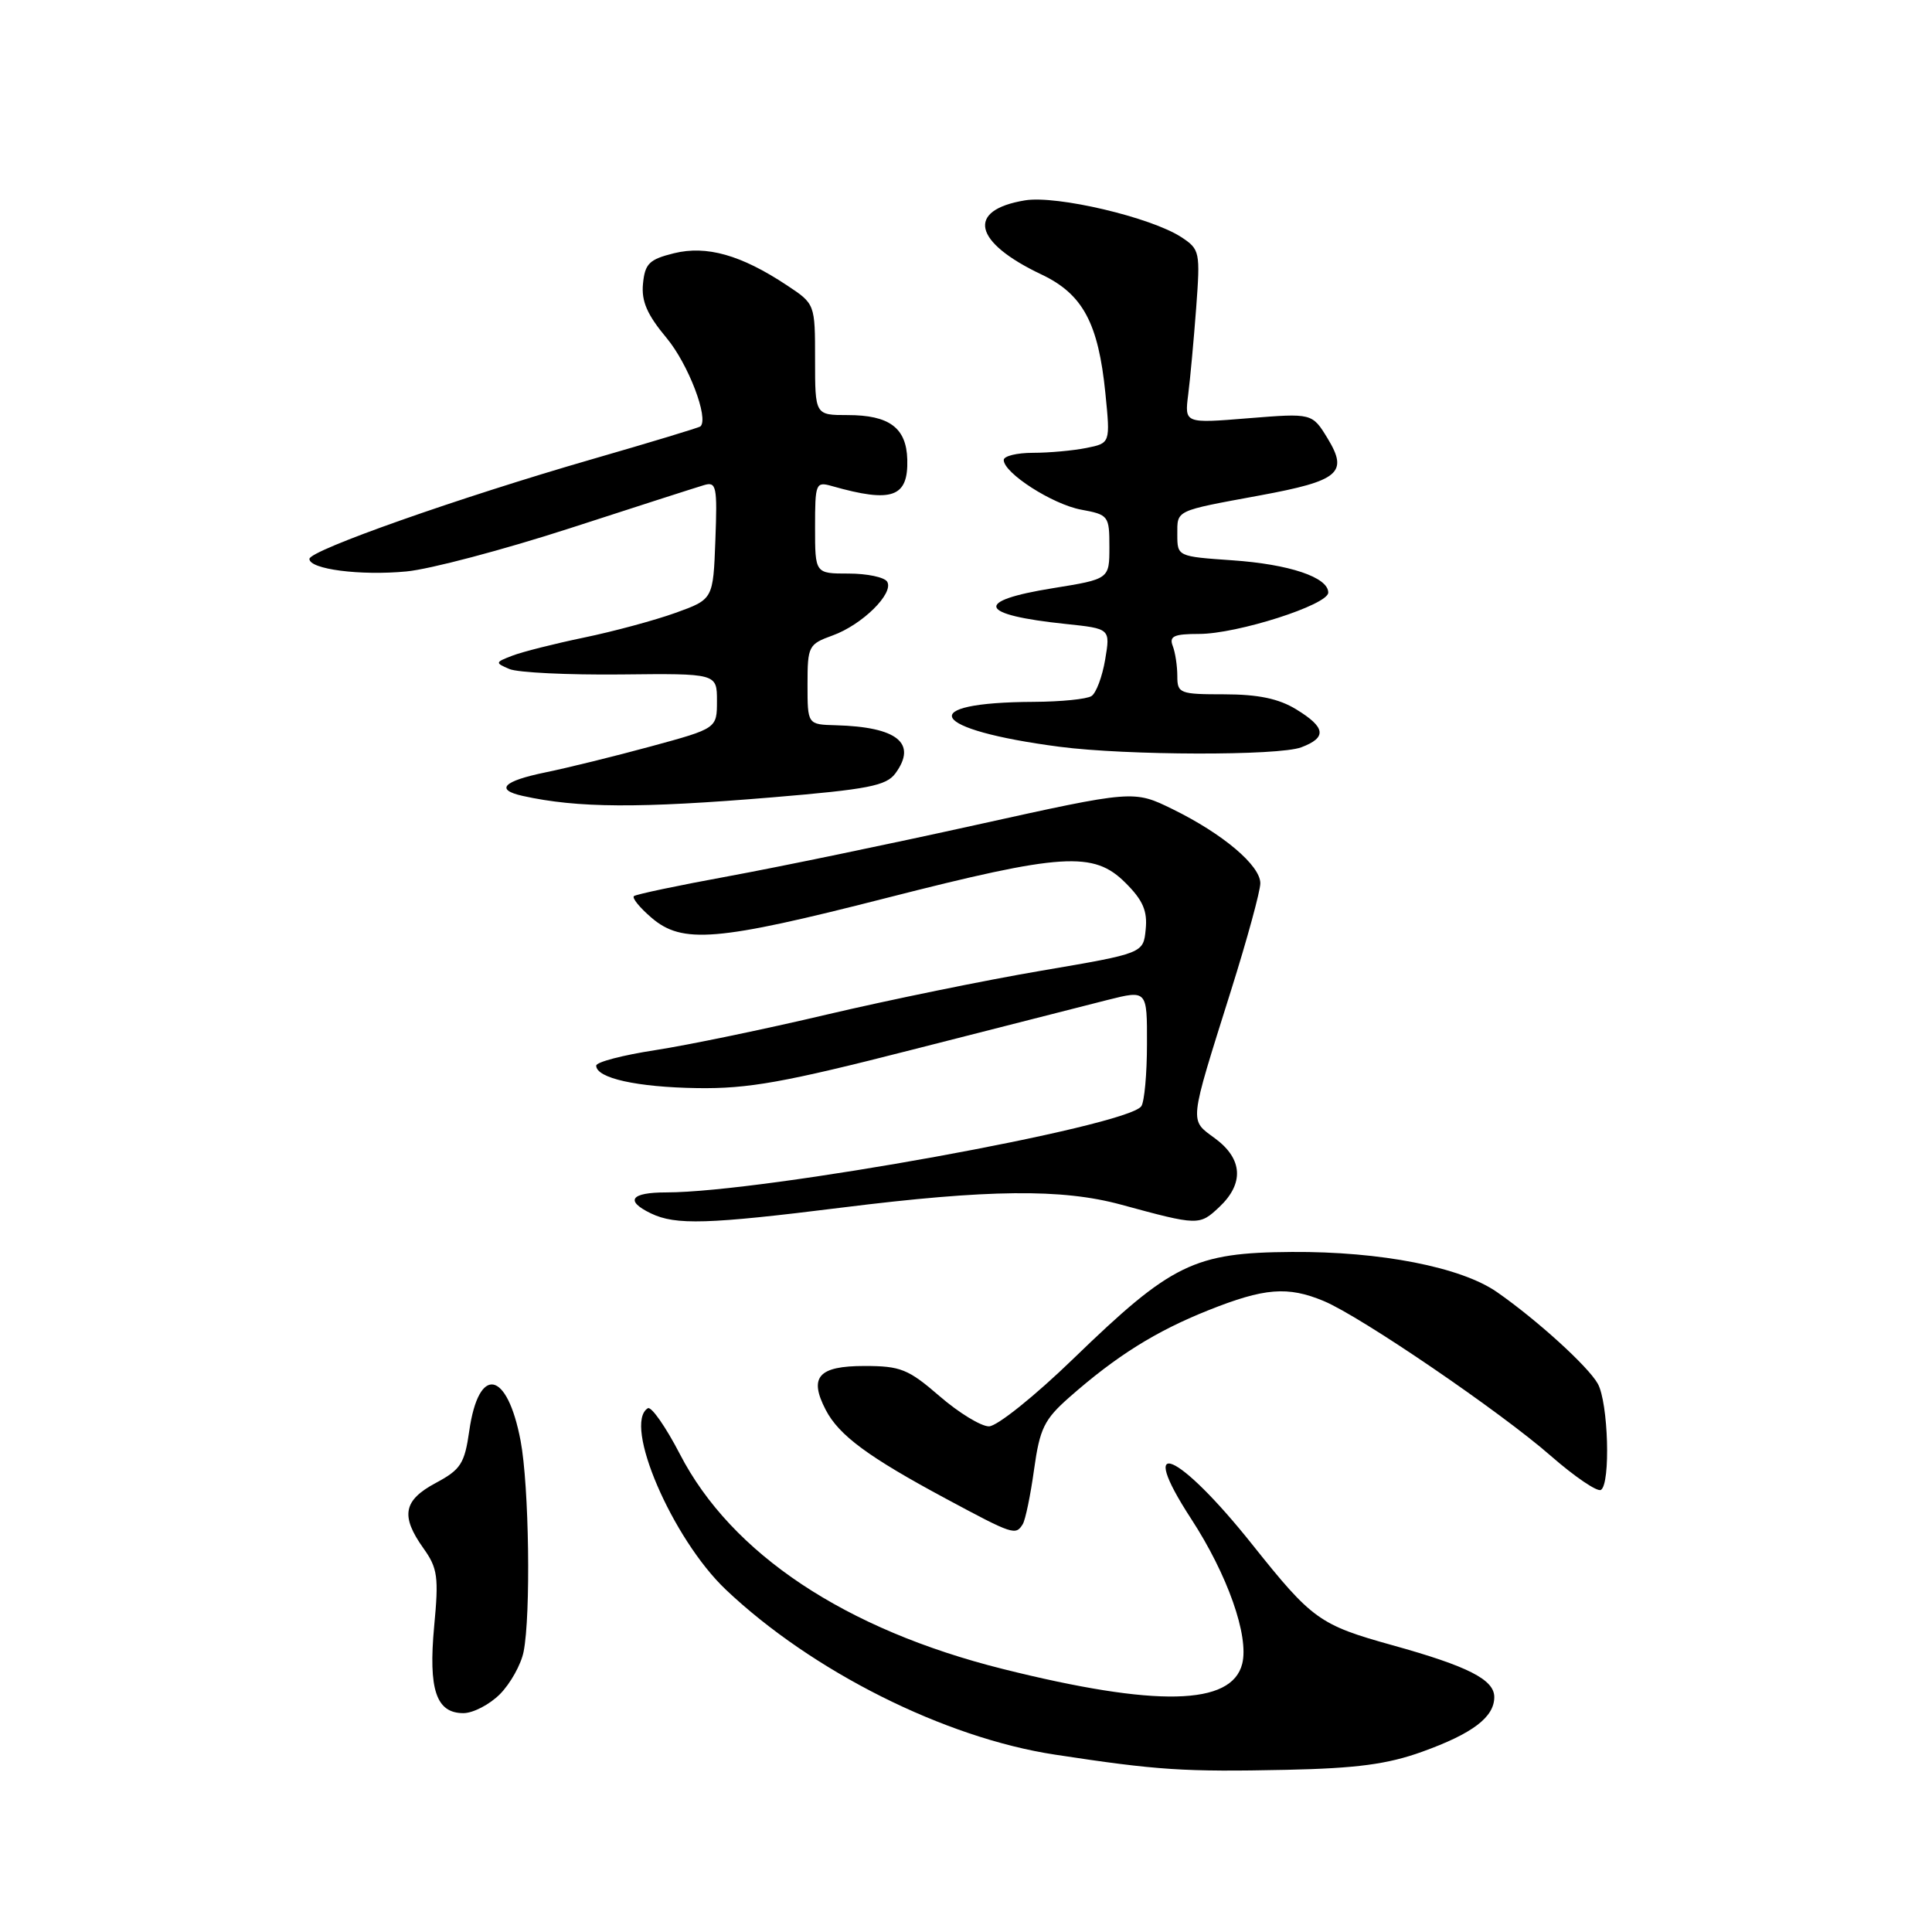 <?xml version="1.0" encoding="UTF-8" standalone="no"?>
<!DOCTYPE svg PUBLIC "-//W3C//DTD SVG 1.1//EN" "http://www.w3.org/Graphics/SVG/1.1/DTD/svg11.dtd" >
<svg xmlns="http://www.w3.org/2000/svg" xmlns:xlink="http://www.w3.org/1999/xlink" version="1.1" viewBox="0 0 256 256">
 <g >
 <path fill="currentColor"
d=" M 188.43 232.12 C 195.13 229.71 198.00 227.53 198.00 224.87 C 198.00 222.56 194.54 220.79 184.50 218.00 C 174.84 215.31 173.87 214.61 165.96 204.69 C 156.09 192.29 150.44 189.89 157.82 201.23 C 162.66 208.66 165.52 216.78 164.60 220.46 C 163.21 226.01 153.22 226.23 132.89 221.15 C 112.01 215.93 96.92 205.90 90.09 192.68 C 88.21 189.05 86.30 186.32 85.84 186.60 C 82.52 188.65 89.07 203.88 96.16 210.62 C 107.59 221.46 125.17 230.28 139.80 232.50 C 153.37 234.57 156.87 234.80 170.50 234.51 C 179.76 234.31 183.85 233.77 188.43 232.12 Z  M 66.24 224.49 C 67.62 223.10 69.04 220.57 69.38 218.86 C 70.35 214.00 70.11 196.84 68.98 190.90 C 67.21 181.57 63.43 180.84 62.18 189.60 C 61.56 193.94 61.05 194.73 57.74 196.50 C 53.44 198.80 53.05 200.86 56.11 205.16 C 57.99 207.79 58.15 208.95 57.53 215.48 C 56.75 223.88 57.79 227.00 61.40 227.00 C 62.68 227.00 64.86 225.87 66.24 224.49 Z  M 135.52 201.96 C 135.87 201.39 136.55 198.13 137.02 194.71 C 137.78 189.27 138.36 188.09 141.69 185.15 C 147.93 179.66 153.12 176.41 160.08 173.63 C 167.54 170.65 170.63 170.40 175.42 172.40 C 180.32 174.45 198.80 187.05 205.49 192.91 C 208.66 195.68 211.65 197.71 212.13 197.42 C 213.43 196.62 213.11 185.82 211.71 183.34 C 210.43 181.05 203.62 174.87 198.36 171.21 C 193.61 167.90 182.93 165.81 171.17 165.89 C 158.22 165.98 155.26 167.42 142.23 180.03 C 137.11 184.99 132.10 189.00 131.04 189.00 C 129.99 189.00 127.04 187.20 124.50 185.00 C 120.35 181.41 119.33 181.00 114.55 181.00 C 108.44 181.00 107.15 182.46 109.41 186.81 C 111.16 190.19 115.05 193.06 125.37 198.60 C 134.25 203.37 134.58 203.48 135.52 201.96 Z  M 111.56 160.01 C 130.97 157.59 140.70 157.49 148.54 159.62 C 158.79 162.41 158.93 162.41 161.55 159.95 C 164.87 156.83 164.68 153.57 161.02 150.86 C 157.57 148.30 157.47 149.22 163.13 131.20 C 165.26 124.44 167.00 118.06 167.00 117.04 C 167.00 114.68 162.06 110.50 155.40 107.23 C 150.22 104.69 150.22 104.69 129.36 109.30 C 117.89 111.84 103.10 114.90 96.50 116.11 C 89.90 117.32 84.28 118.50 84.00 118.74 C 83.72 118.98 84.76 120.26 86.31 121.59 C 90.40 125.11 94.96 124.73 117.40 119.00 C 140.79 113.03 144.92 112.76 149.14 116.99 C 151.44 119.28 152.06 120.71 151.81 123.15 C 151.50 126.32 151.50 126.32 138.00 128.62 C 130.57 129.88 117.78 132.50 109.57 134.43 C 101.36 136.37 91.12 138.49 86.82 139.15 C 82.52 139.81 79.00 140.73 79.00 141.20 C 79.00 142.86 84.40 144.06 92.39 144.18 C 99.15 144.28 103.91 143.43 121.00 139.06 C 132.28 136.18 143.86 133.23 146.75 132.50 C 152.00 131.18 152.00 131.18 151.98 138.34 C 151.98 142.28 151.64 145.99 151.23 146.58 C 149.43 149.24 101.14 158.00 88.28 158.00 C 83.57 158.00 82.77 159.10 86.25 160.78 C 89.53 162.36 93.77 162.23 111.56 160.01 Z  M 102.37 105.65 C 115.04 104.59 117.44 104.12 118.65 102.47 C 121.57 98.47 118.89 96.32 110.75 96.10 C 107.00 96.00 107.00 96.00 107.00 90.70 C 107.00 85.60 107.13 85.36 110.33 84.20 C 114.26 82.78 118.49 78.60 117.55 77.07 C 117.18 76.48 114.88 76.00 112.44 76.00 C 108.00 76.00 108.00 76.00 108.00 69.88 C 108.00 64.02 108.09 63.79 110.25 64.41 C 118.21 66.67 120.36 65.91 120.22 60.88 C 120.10 56.68 117.83 55.00 112.31 55.00 C 108.00 55.00 108.00 55.00 108.00 47.63 C 108.00 40.27 108.00 40.27 104.25 37.79 C 98.19 33.78 93.63 32.49 89.29 33.56 C 86.03 34.37 85.46 34.93 85.20 37.59 C 84.97 39.92 85.75 41.70 88.33 44.79 C 91.19 48.22 93.96 55.44 92.81 56.50 C 92.64 56.66 86.17 58.62 78.44 60.85 C 60.86 65.93 41.00 72.93 41.00 74.06 C 41.00 75.43 47.74 76.30 53.85 75.72 C 56.96 75.43 66.70 72.85 75.50 70.00 C 84.30 67.14 92.31 64.57 93.29 64.28 C 94.93 63.79 95.06 64.44 94.79 71.58 C 94.50 79.41 94.50 79.41 89.50 81.21 C 86.75 82.20 81.30 83.67 77.39 84.48 C 73.49 85.29 69.21 86.37 67.89 86.88 C 65.59 87.76 65.58 87.83 67.50 88.65 C 68.60 89.12 75.24 89.44 82.25 89.37 C 95.00 89.23 95.00 89.23 95.00 92.87 C 95.00 96.52 95.00 96.52 86.25 98.90 C 81.44 100.21 75.14 101.76 72.25 102.35 C 66.67 103.50 65.56 104.64 69.25 105.46 C 76.54 107.08 84.73 107.12 102.37 105.65 Z  M 172.43 99.02 C 175.85 97.73 175.67 96.38 171.75 93.99 C 169.43 92.57 166.72 92.01 162.25 92.00 C 156.31 92.00 156.00 91.88 156.00 89.58 C 156.00 88.25 155.73 86.45 155.39 85.58 C 154.90 84.30 155.56 84.00 158.87 84.00 C 163.95 84.00 176.00 80.14 176.00 78.52 C 176.00 76.49 170.84 74.76 163.25 74.24 C 156.03 73.74 156.00 73.72 156.00 70.84 C 156.00 67.55 155.60 67.74 166.92 65.65 C 177.45 63.71 178.69 62.66 175.92 58.10 C 173.87 54.74 173.87 54.74 165.41 55.42 C 156.96 56.11 156.96 56.11 157.44 52.30 C 157.71 50.21 158.18 45.03 158.50 40.80 C 159.05 33.37 158.99 33.04 156.54 31.43 C 152.53 28.80 140.01 25.85 135.81 26.55 C 128.00 27.84 128.95 32.08 138.00 36.37 C 143.47 38.96 145.54 42.80 146.47 52.11 C 147.13 58.72 147.13 58.72 143.94 59.36 C 142.19 59.71 139.01 60.00 136.88 60.00 C 134.74 60.00 133.00 60.43 133.00 60.95 C 133.00 62.68 139.45 66.82 143.25 67.53 C 146.89 68.20 147.00 68.35 147.00 72.47 C 147.00 76.73 147.00 76.73 139.50 77.94 C 128.94 79.64 129.60 81.47 141.23 82.68 C 147.13 83.30 147.13 83.30 146.44 87.40 C 146.06 89.65 145.25 91.83 144.63 92.23 C 144.01 92.64 140.57 92.98 137.00 93.00 C 121.02 93.07 123.09 96.69 140.39 98.95 C 149.29 100.11 169.45 100.16 172.43 99.02 Z "/>
</g>
</svg>